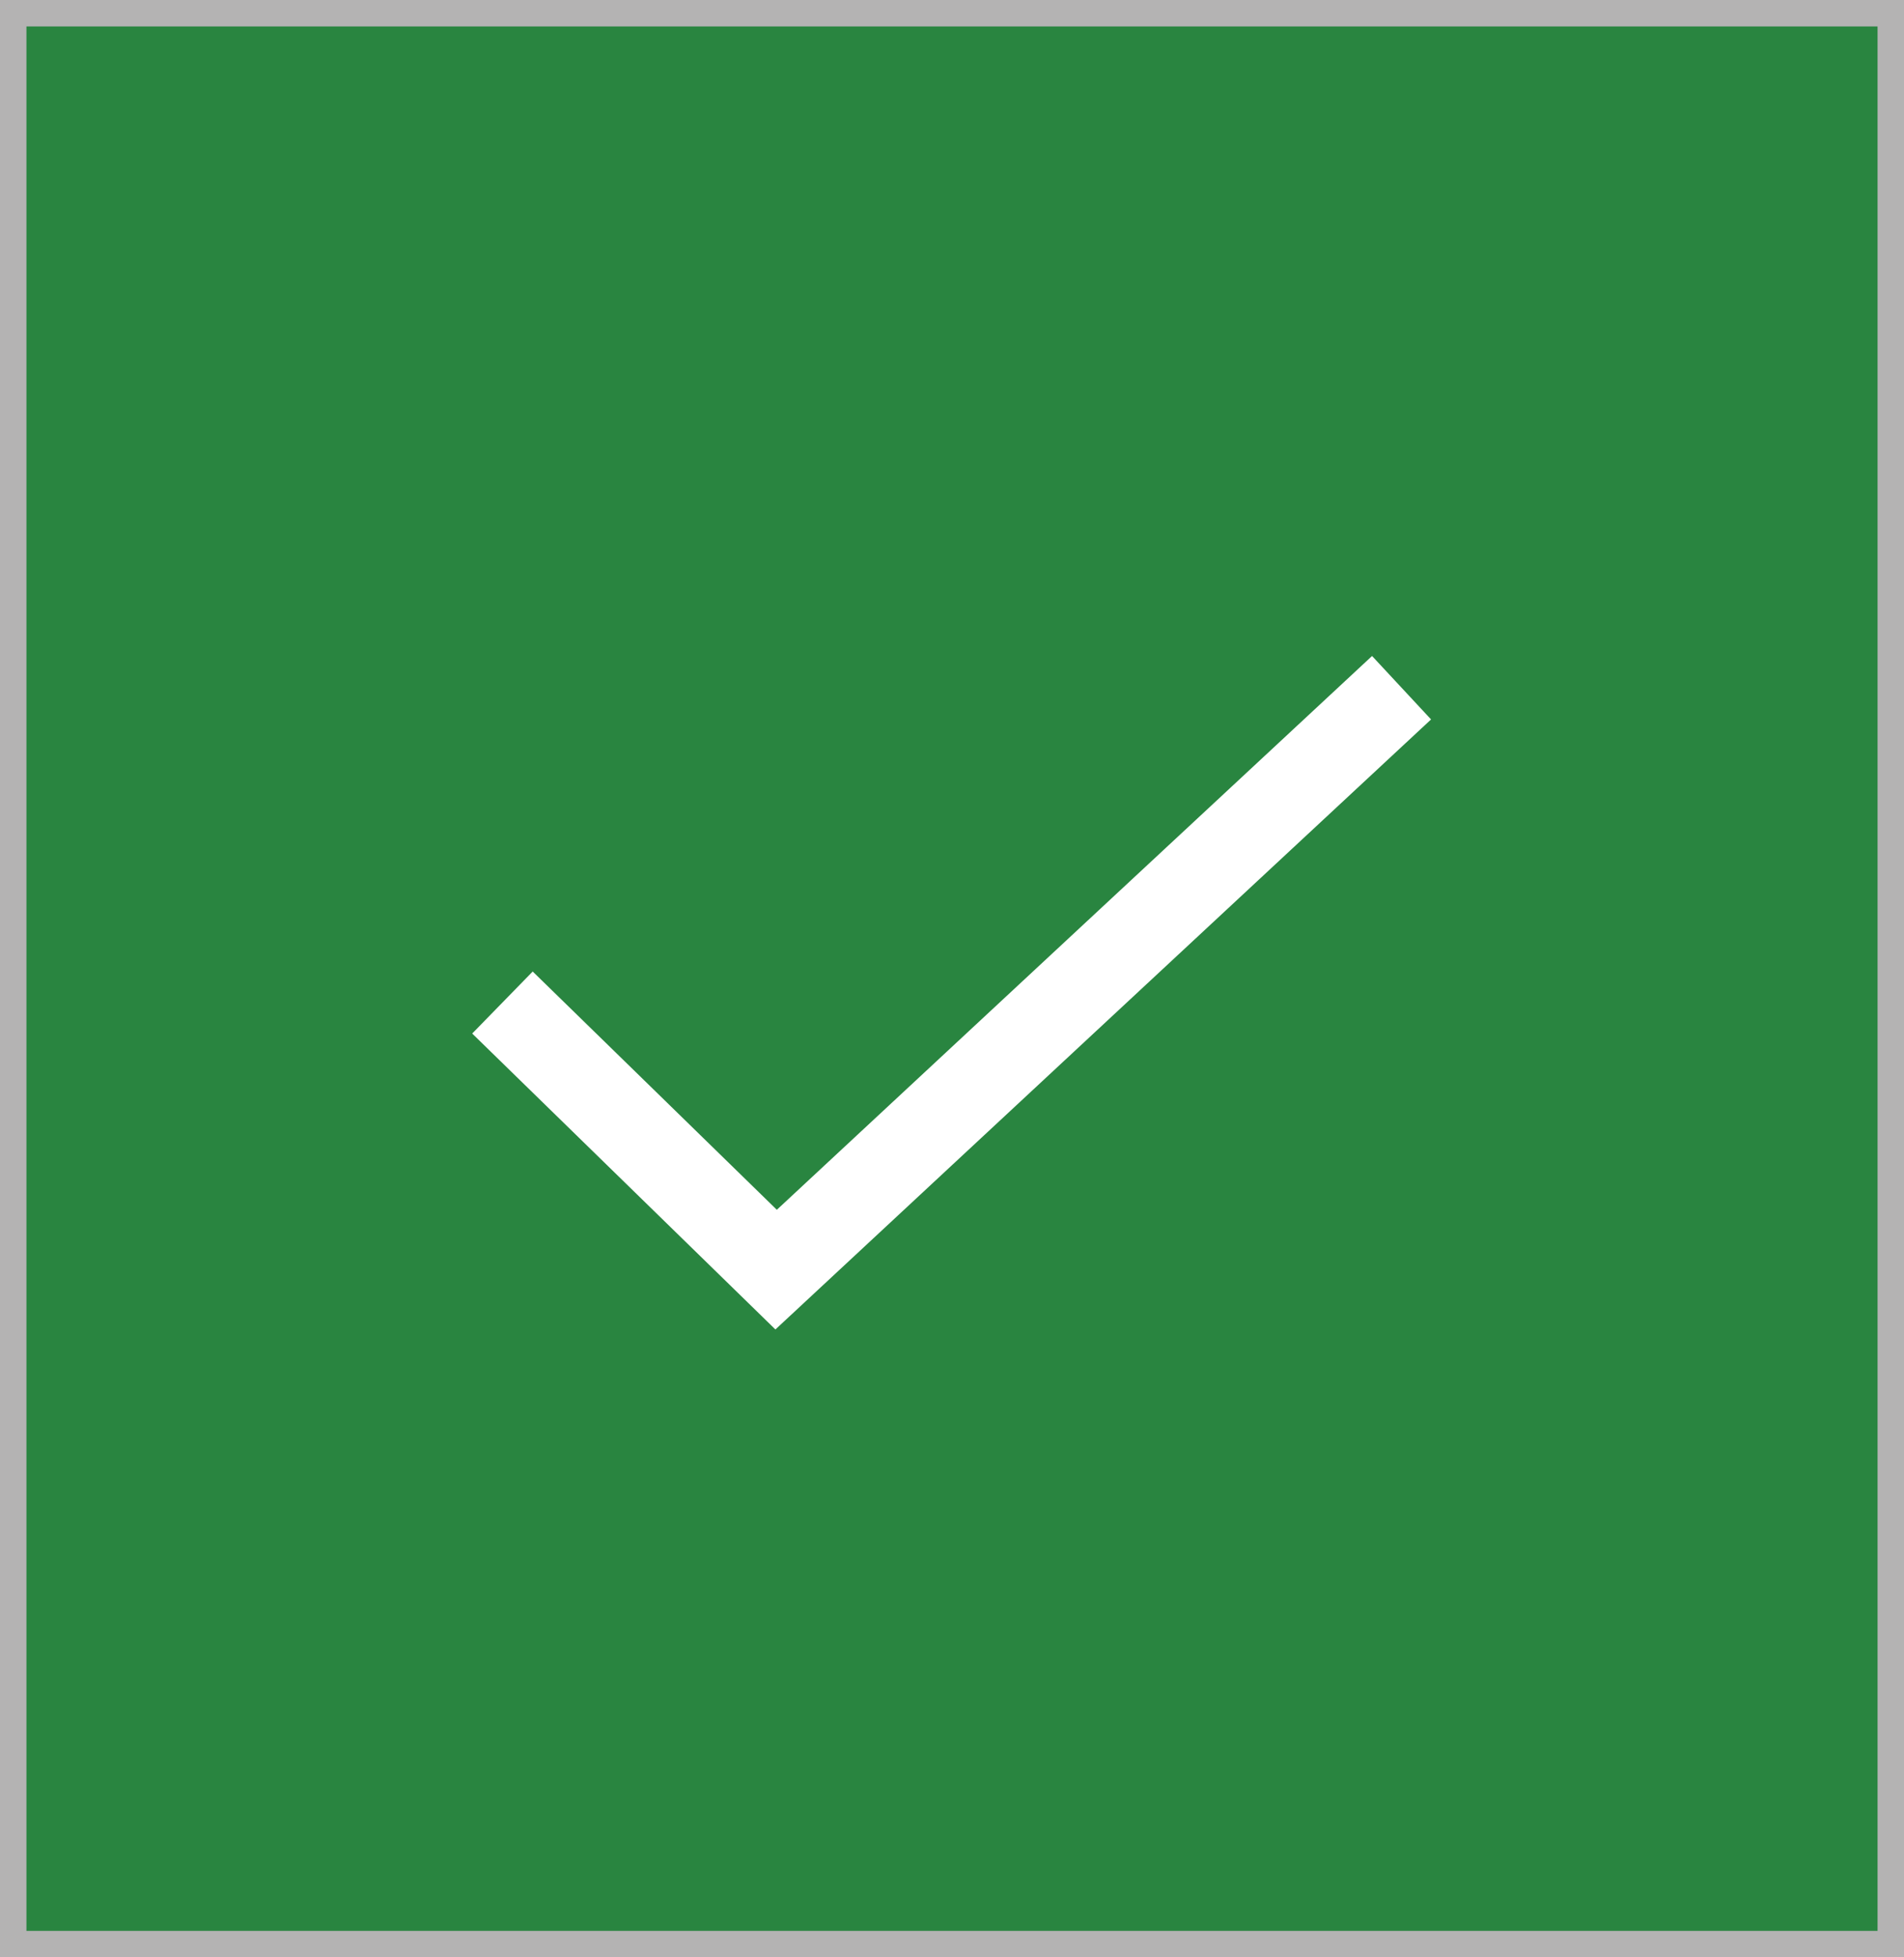 <?xml version="1.0" encoding="UTF-8"?>
<svg width="72px" height="74px" viewBox="0 0 72 74" version="1.1" xmlns="http://www.w3.org/2000/svg" xmlns:xlink="http://www.w3.org/1999/xlink">
    <rect x="0" y="0" width="72" height="74" fill="#333333" stroke="none"/>
    <title>green-checkmark</title>
    <g id="Page-1" stroke="none" stroke-width="1" fill="none" fill-rule="evenodd">
        <g id="Accessibility-Charts-" transform="translate(-636, -261)">
            <g id="Accessibility-Chart-Legend" transform="translate(304, 207)">
                <g id="green-checkmark" transform="translate(332, 54)">
                    <rect id="Rectangle" stroke="#B4B3B3" fill="#298540" x="0.5" y="0.5" width="71" height="73"></rect>
                    <polyline id="Path" stroke="#FFFFFF" stroke-width="3.276" points="19 37.902 29.349 48 53 26"></polyline>
                </g>
            </g>
        </g>
    </g>
</svg>
